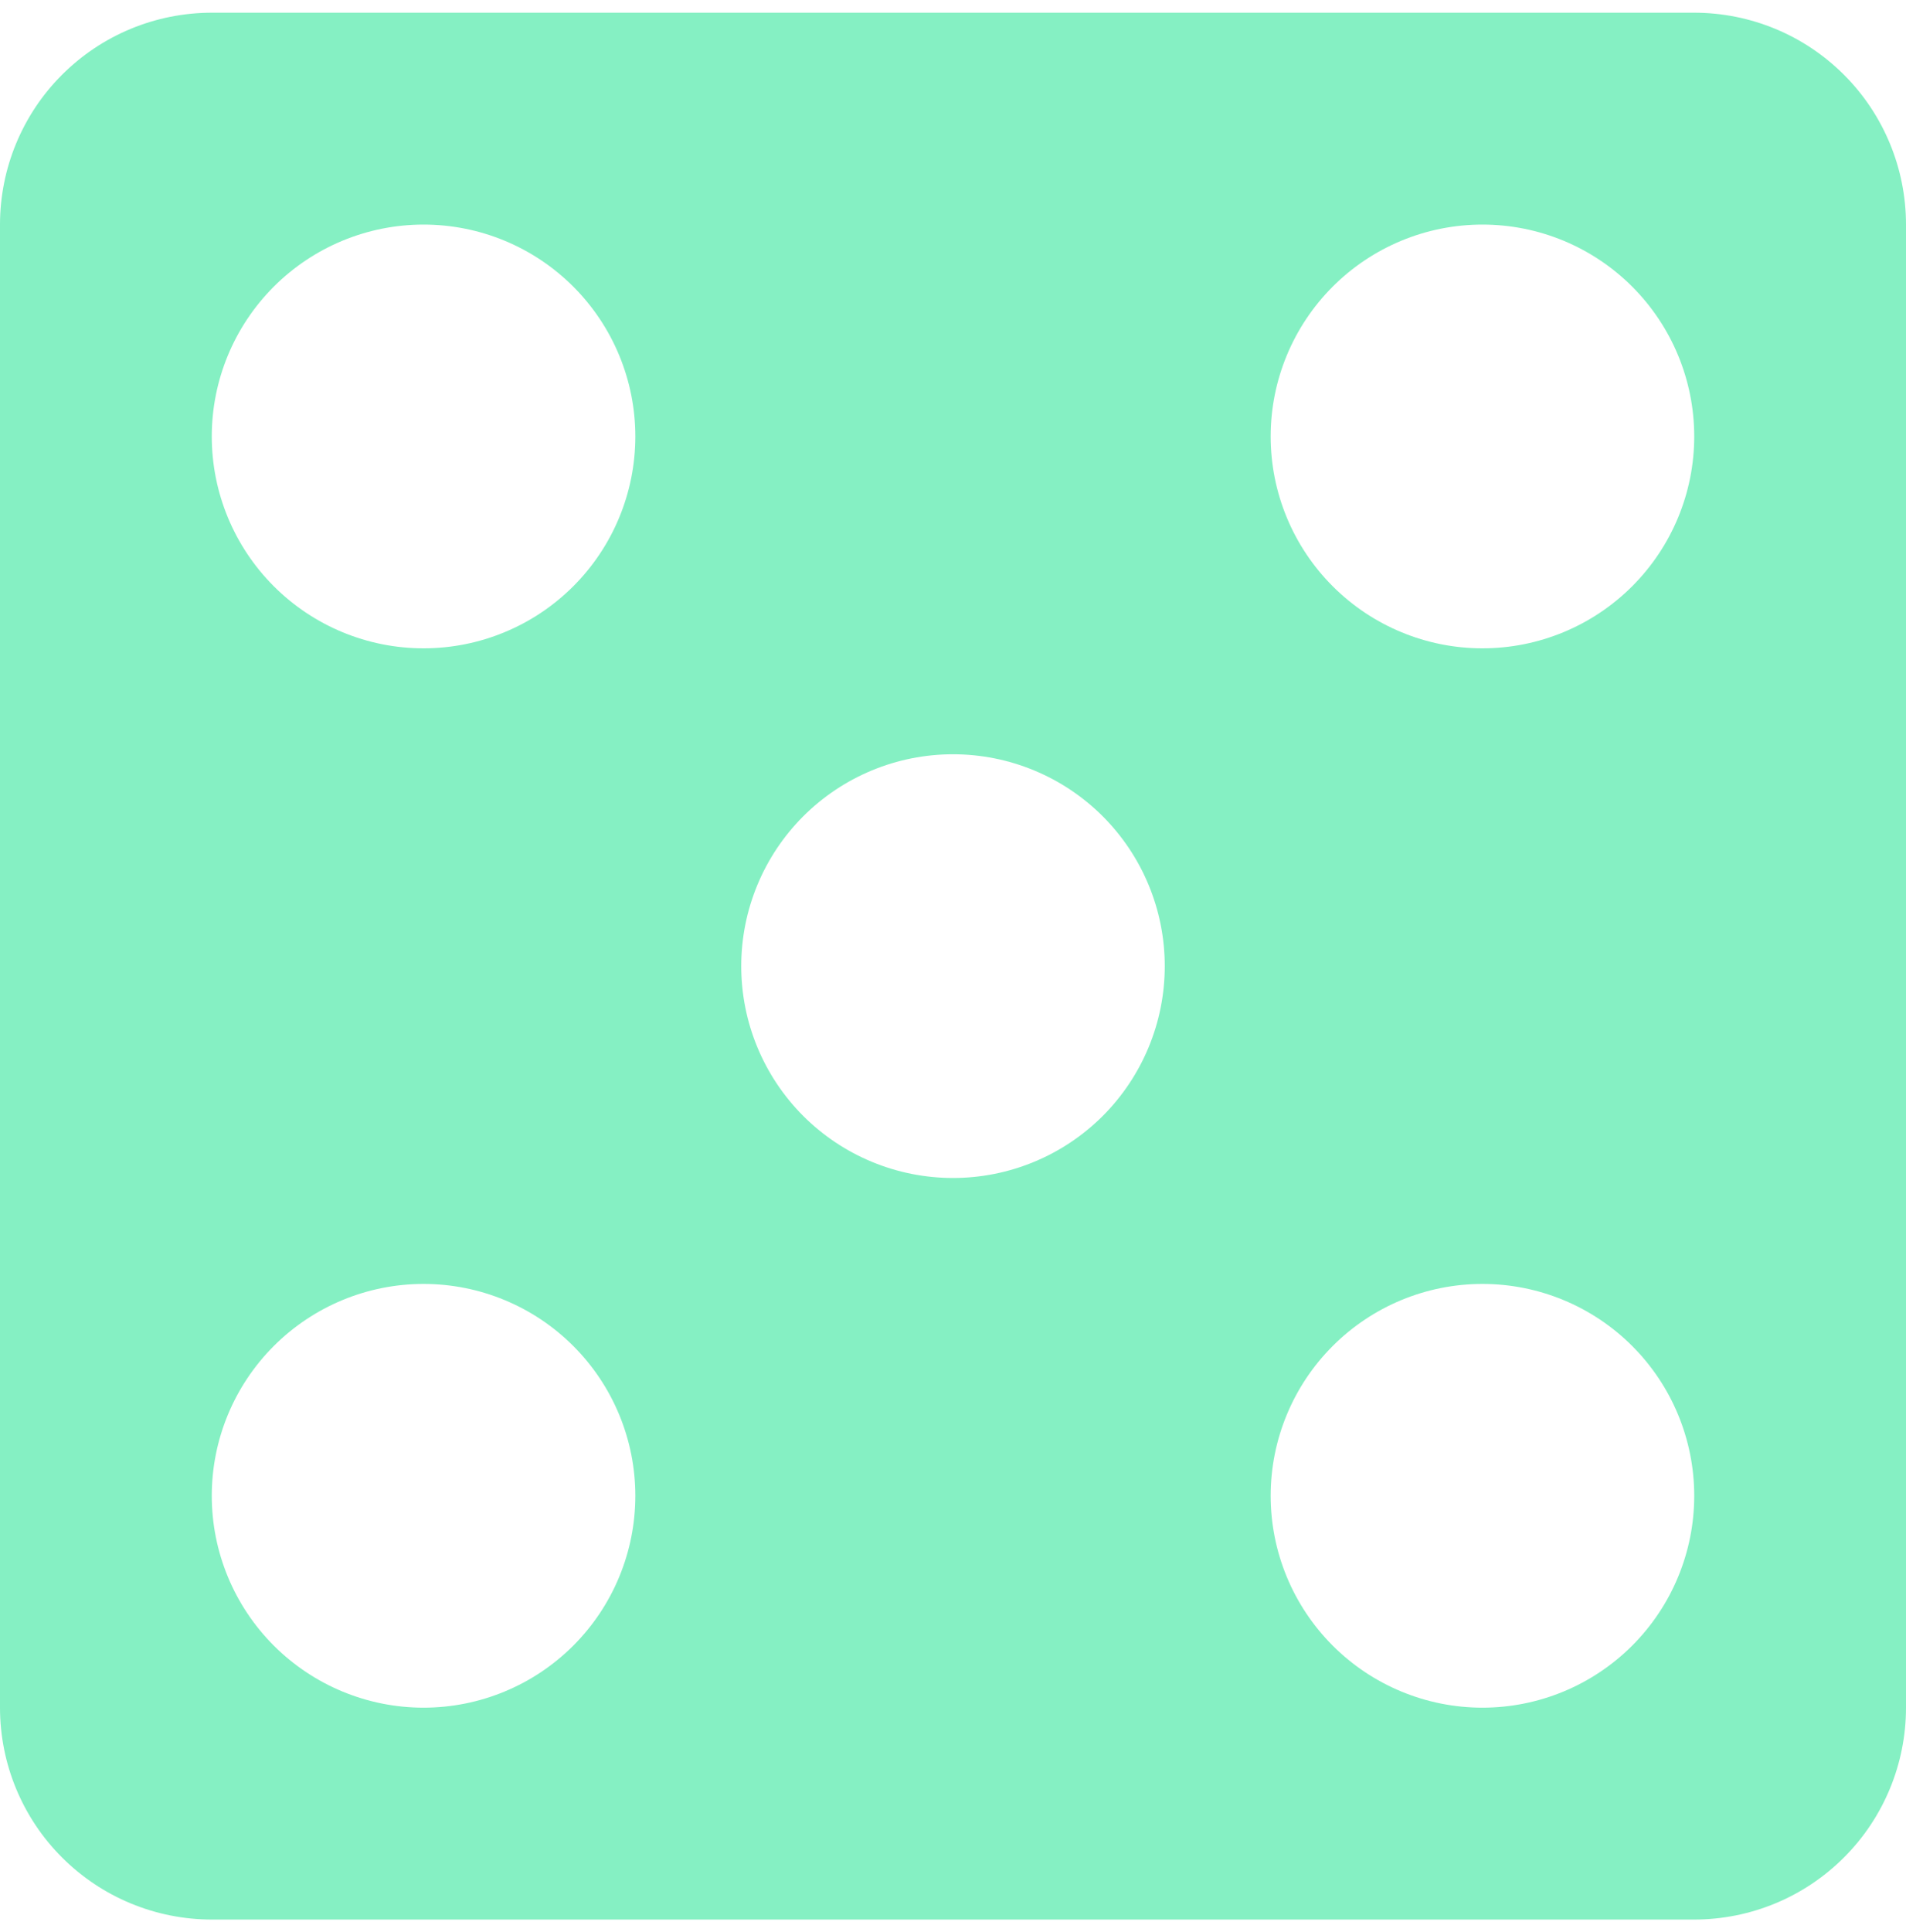 <svg width="75" height="76" viewBox="0 0 75 76" fill="none" xmlns="http://www.w3.org/2000/svg">
<path d="M8.333 0.5H66.667C68.877 0.5 70.996 1.378 72.559 2.941C74.122 4.504 75 6.623 75 8.833V67.167C75 69.377 74.122 71.496 72.559 73.059C70.996 74.622 68.877 75.5 66.667 75.5H8.333C6.123 75.5 4.004 74.622 2.441 73.059C0.878 71.496 0 69.377 0 67.167V8.833C0 6.623 0.878 4.504 2.441 2.941C4.004 1.378 6.123 0.5 8.333 0.5ZM16.667 8.833C14.457 8.833 12.337 9.711 10.774 11.274C9.211 12.837 8.333 14.957 8.333 17.167C8.333 19.377 9.211 21.496 10.774 23.059C12.337 24.622 14.457 25.5 16.667 25.5C18.877 25.5 20.996 24.622 22.559 23.059C24.122 21.496 25 19.377 25 17.167C25 14.957 24.122 12.837 22.559 11.274C20.996 9.711 18.877 8.833 16.667 8.833ZM58.333 50.5C56.123 50.5 54.004 51.378 52.441 52.941C50.878 54.504 50 56.623 50 58.833C50 61.044 50.878 63.163 52.441 64.726C54.004 66.289 56.123 67.167 58.333 67.167C60.544 67.167 62.663 66.289 64.226 64.726C65.789 63.163 66.667 61.044 66.667 58.833C66.667 56.623 65.789 54.504 64.226 52.941C62.663 51.378 60.544 50.5 58.333 50.5ZM58.333 8.833C56.123 8.833 54.004 9.711 52.441 11.274C50.878 12.837 50 14.957 50 17.167C50 19.377 50.878 21.496 52.441 23.059C54.004 24.622 56.123 25.5 58.333 25.5C60.544 25.5 62.663 24.622 64.226 23.059C65.789 21.496 66.667 19.377 66.667 17.167C66.667 14.957 65.789 12.837 64.226 11.274C62.663 9.711 60.544 8.833 58.333 8.833ZM37.5 29.667C35.29 29.667 33.17 30.545 31.607 32.107C30.045 33.67 29.167 35.79 29.167 38C29.167 40.21 30.045 42.33 31.607 43.893C33.17 45.455 35.29 46.333 37.5 46.333C39.71 46.333 41.83 45.455 43.393 43.893C44.955 42.33 45.833 40.21 45.833 38C45.833 35.79 44.955 33.67 43.393 32.107C41.83 30.545 39.71 29.667 37.5 29.667ZM16.667 50.5C14.457 50.5 12.337 51.378 10.774 52.941C9.211 54.504 8.333 56.623 8.333 58.833C8.333 61.044 9.211 63.163 10.774 64.726C12.337 66.289 14.457 67.167 16.667 67.167C18.877 67.167 20.996 66.289 22.559 64.726C24.122 63.163 25 61.044 25 58.833C25 56.623 24.122 54.504 22.559 52.941C20.996 51.378 18.877 50.5 16.667 50.5Z" fill="#85F0C3"/>
</svg>
